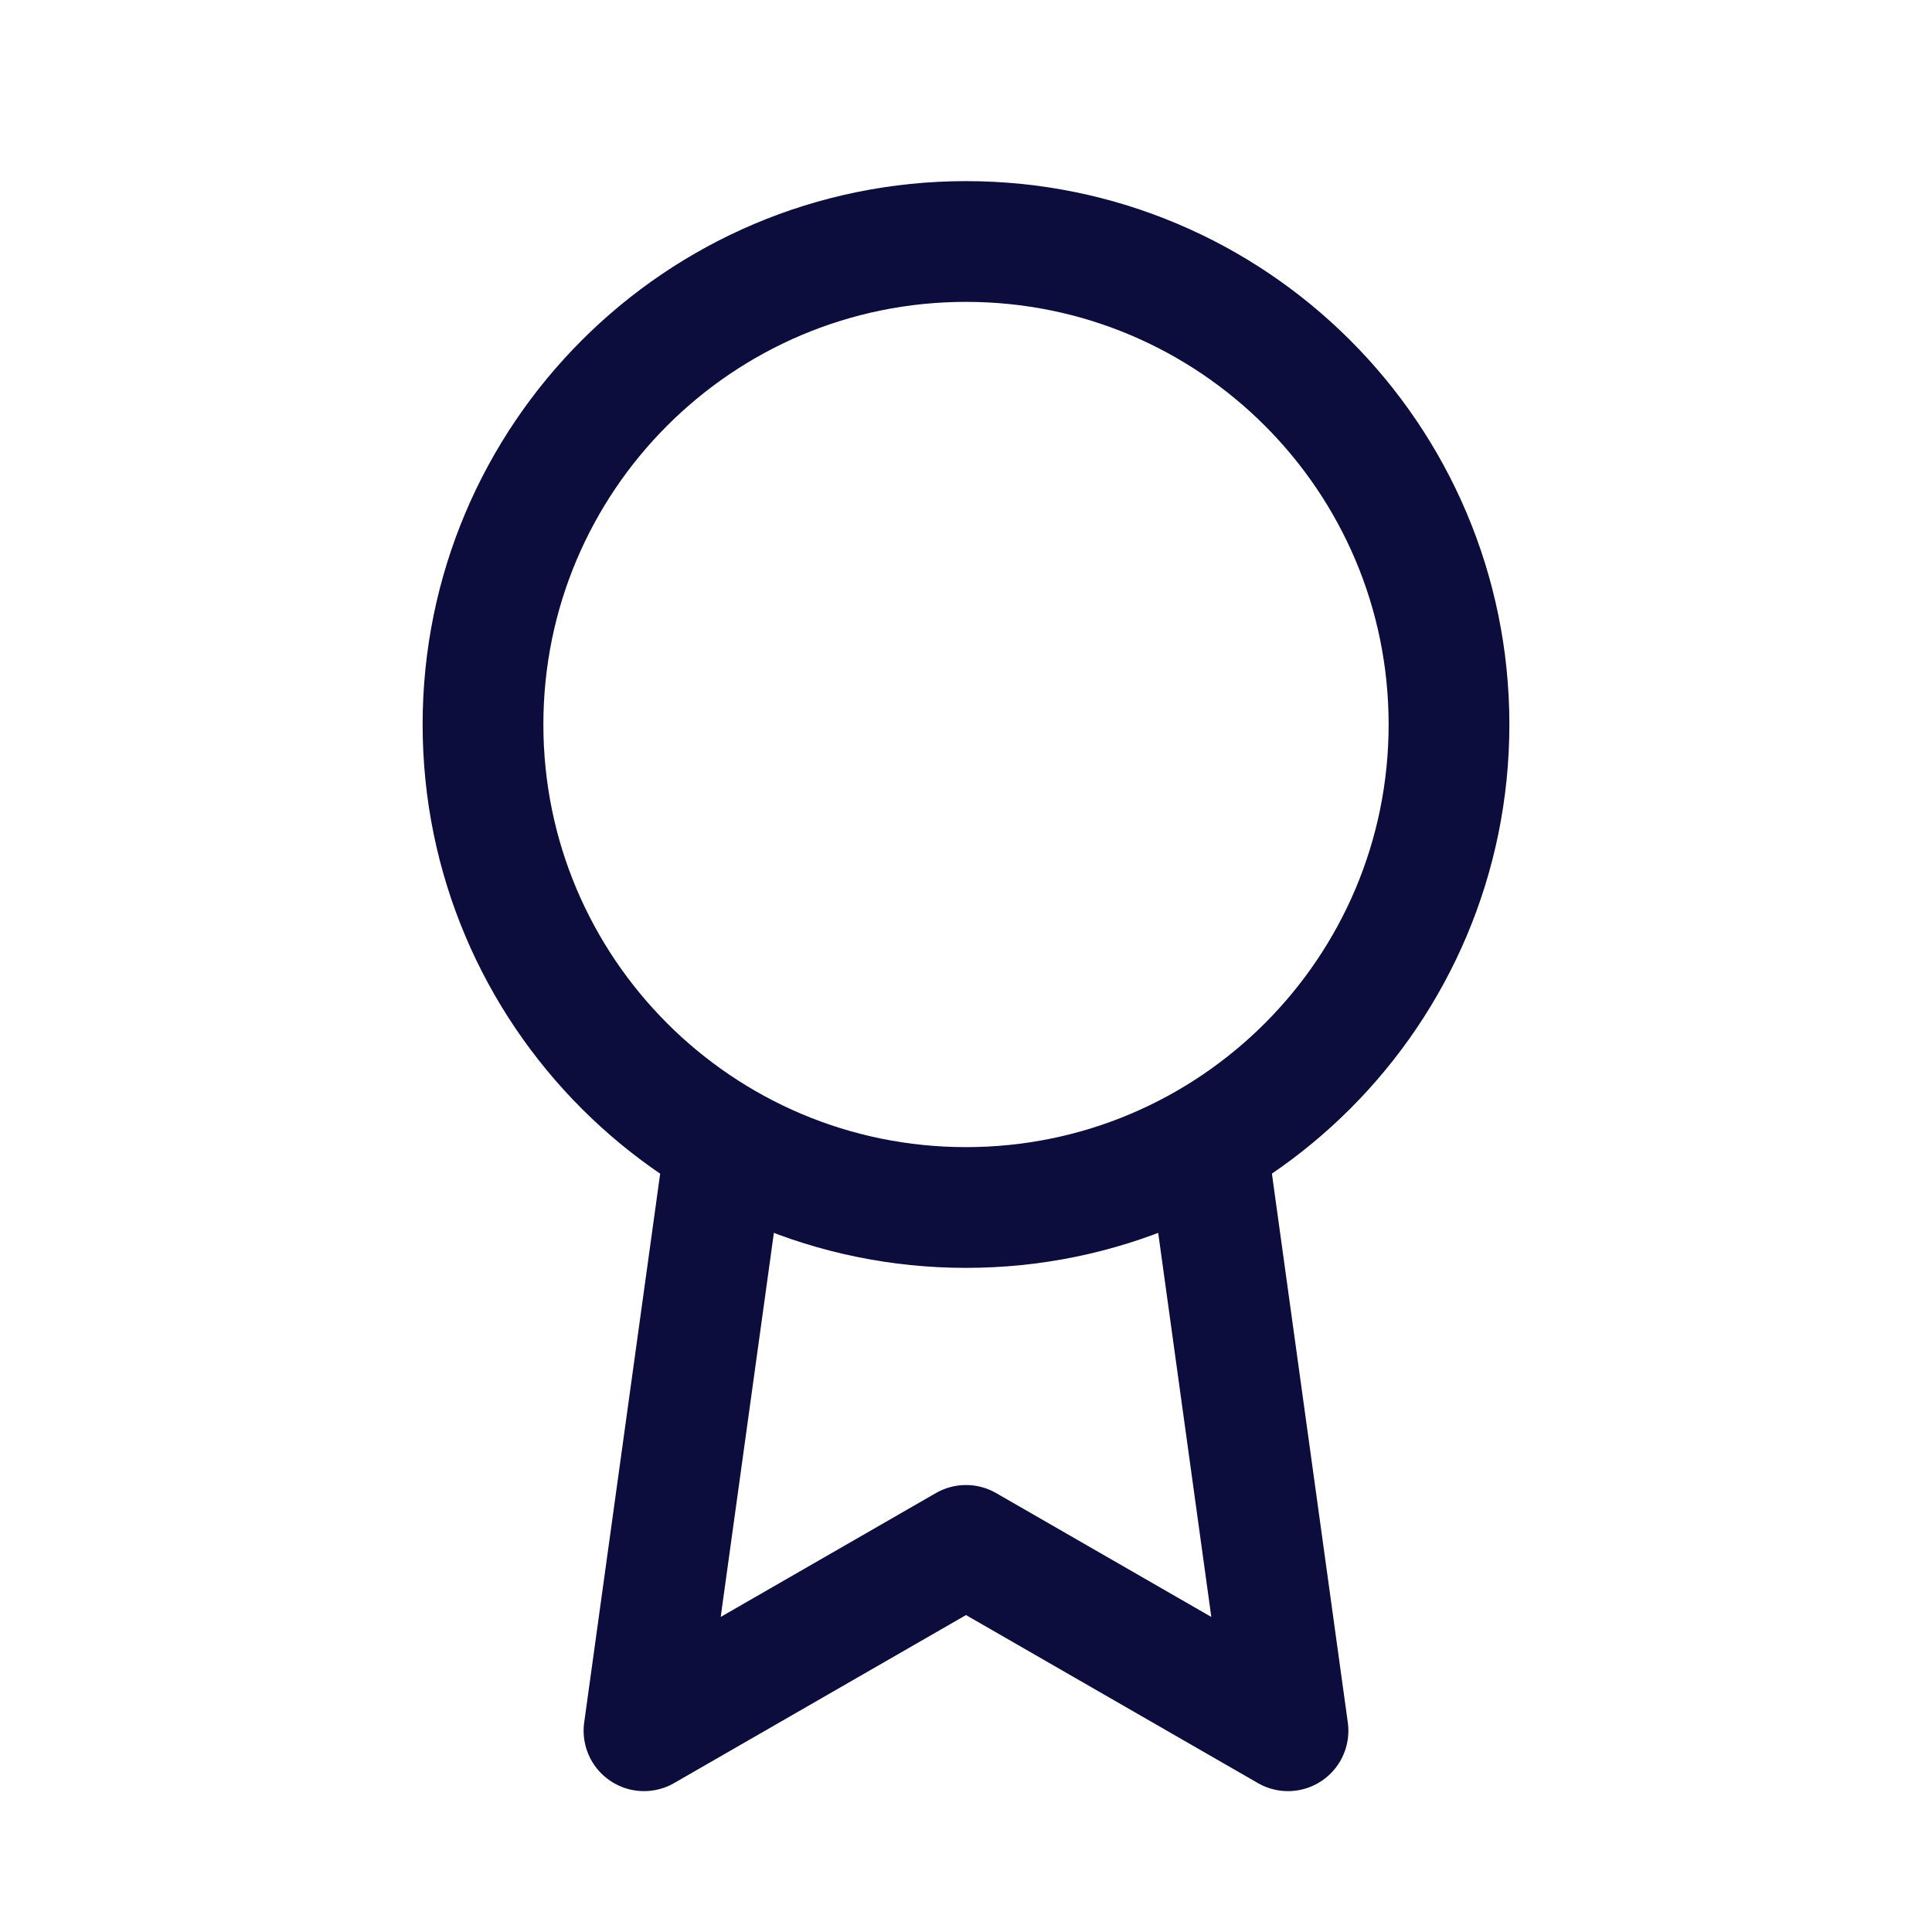 <svg width="48" height="48" viewBox="0 0 48 48" fill="none" xmlns="http://www.w3.org/2000/svg">
<path d="M24 30C30.627 30 36 24.627 36 18C36 11.373 30.627 6 24 6C17.373 6 12 11.373 12 18C12 24.627 17.373 30 24 30Z" stroke="#0C0C3D" stroke-width="3" stroke-linecap="round" stroke-linejoin="round"/>
<path d="M17.936 29.015L16 43L24 38.395L32 43L30.064 29" stroke="#0C0C3D" stroke-width="3" stroke-linecap="round" stroke-linejoin="round"/>
</svg>

